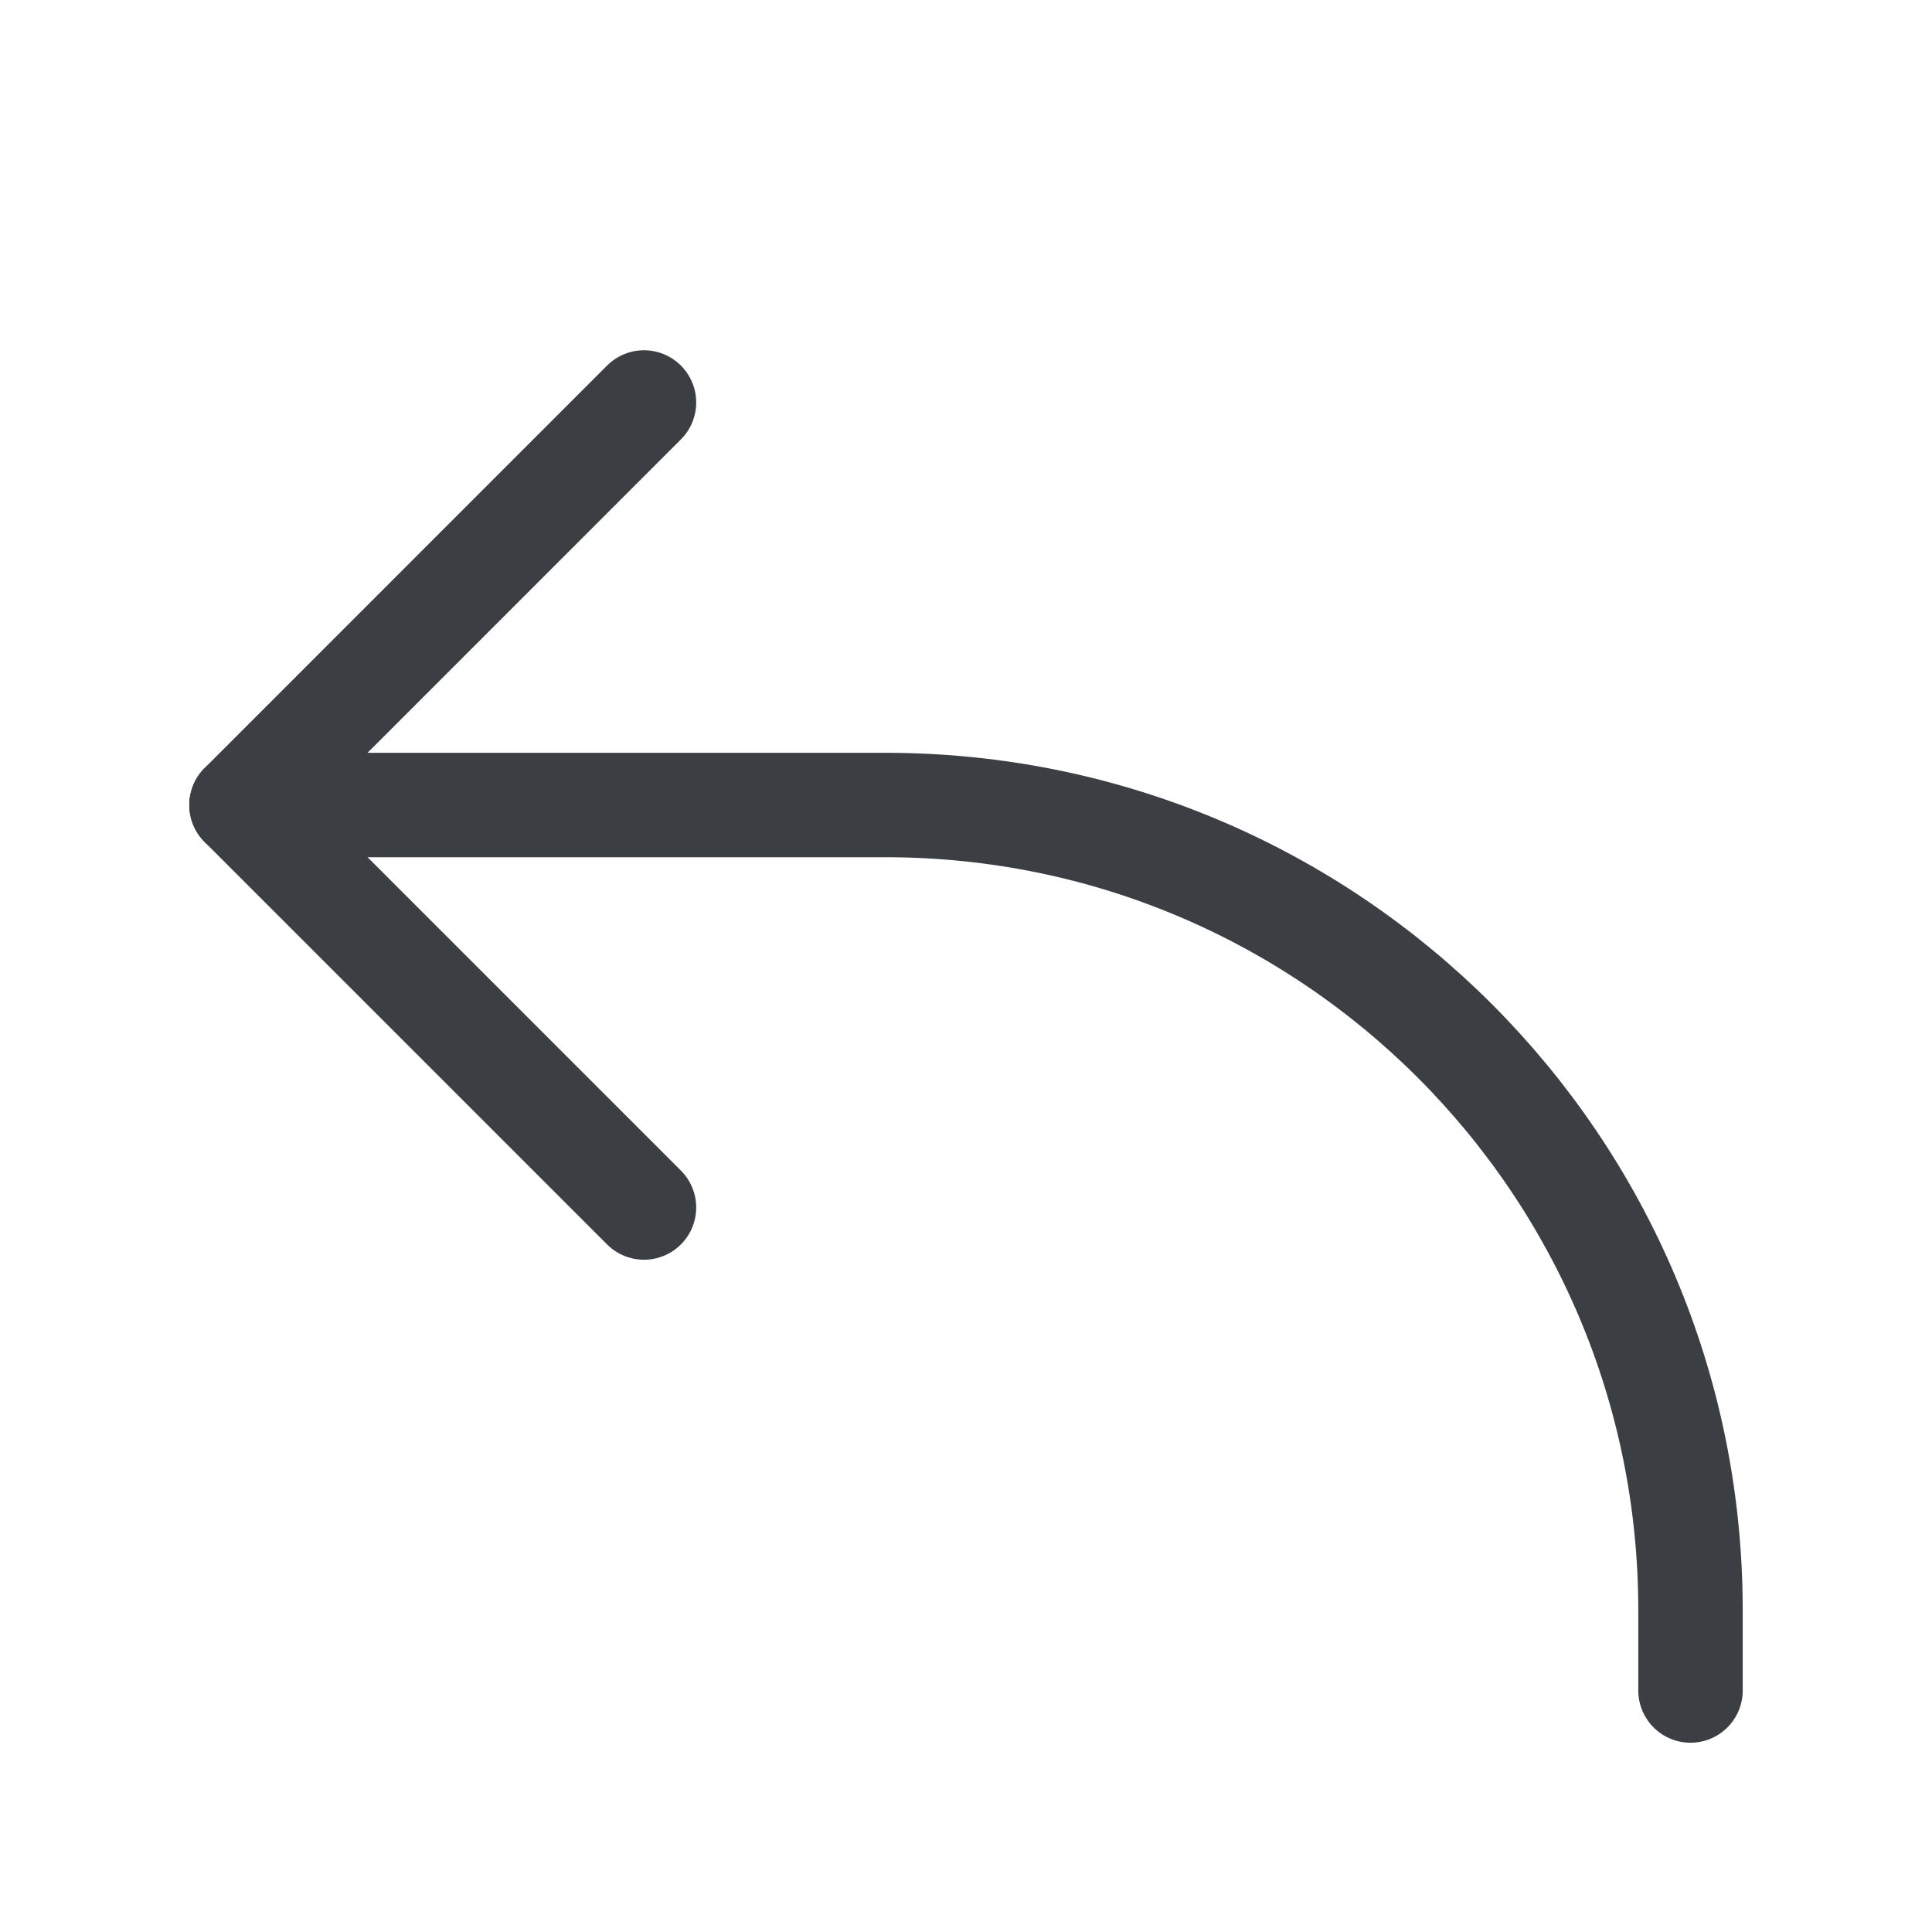 <svg width="37" height="37" viewBox="0 0 37 37" fill="none" xmlns="http://www.w3.org/2000/svg">
<path d="M12.333 7.708L4.625 15.417L12.333 23.125" stroke="#3B3E43" stroke-width="2" stroke-linecap="round" stroke-linejoin="round"/>
<path d="M4.625 15.417H16.958C25.473 15.417 32.375 22.319 32.375 30.834V32.375" stroke="#3B3E43" stroke-width="2" stroke-linecap="round" stroke-linejoin="round"/>
</svg>
